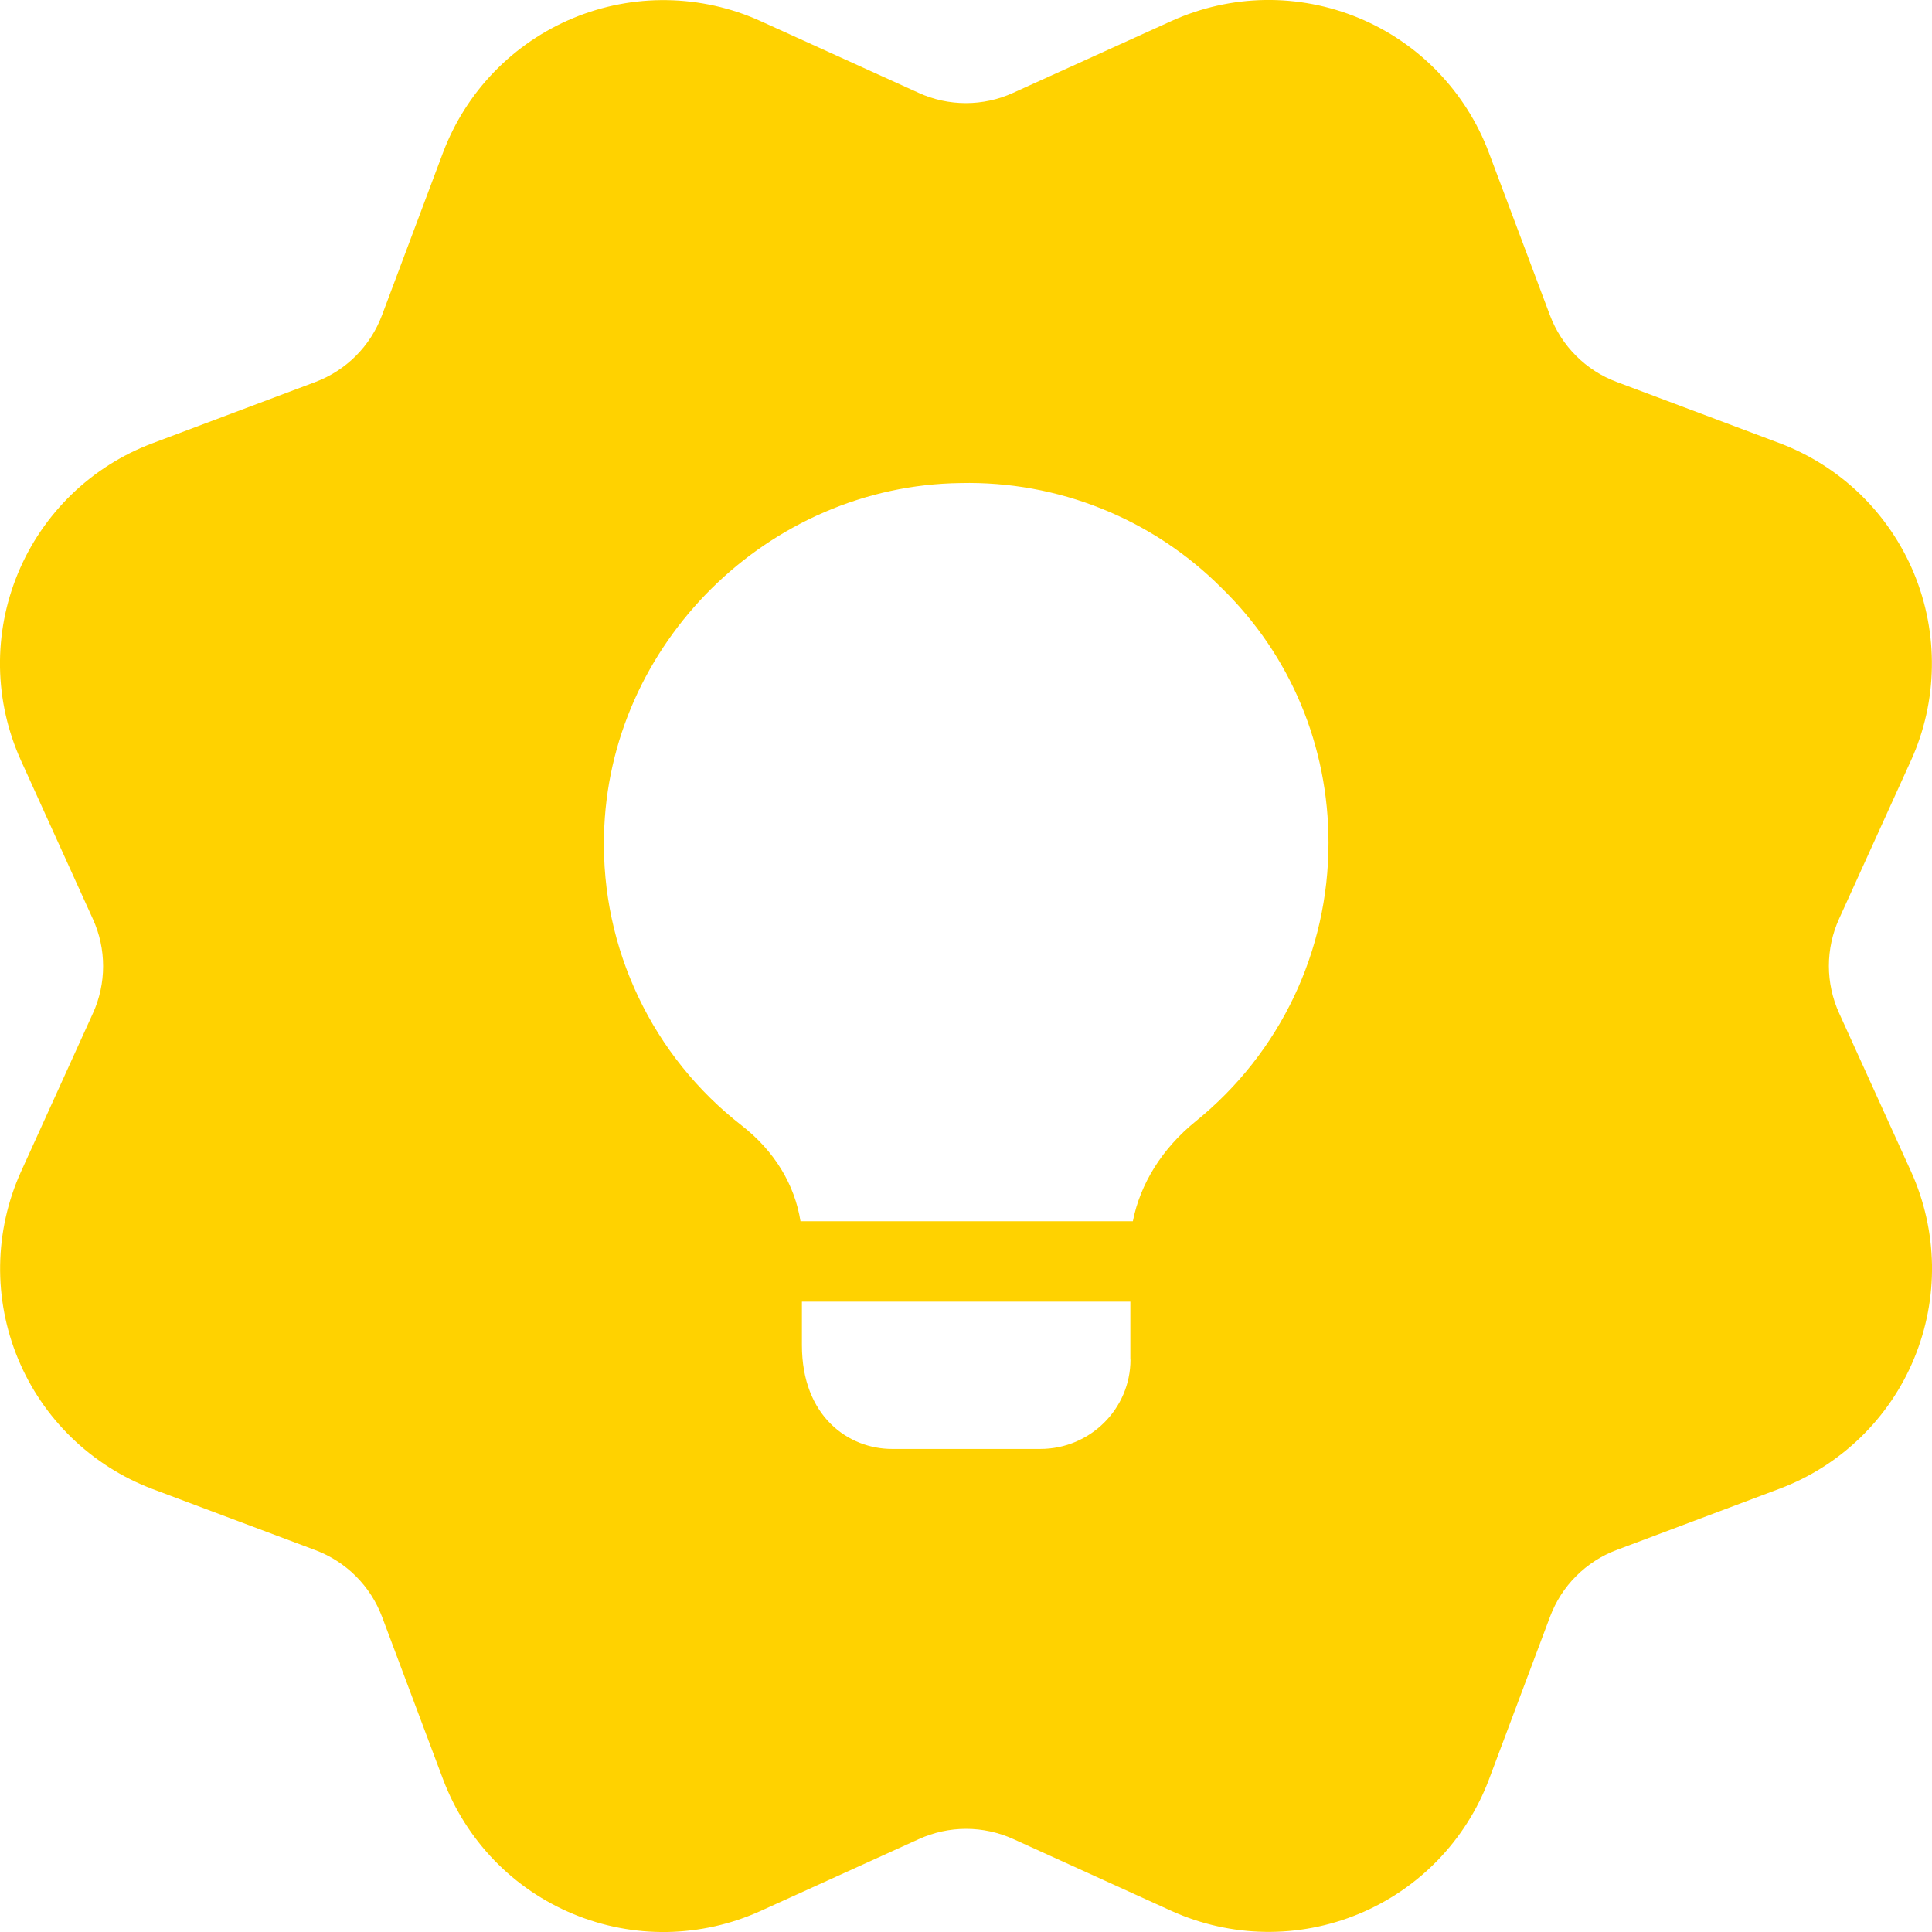 <svg width="30" height="30" viewBox="0 0 30 30" fill="none" xmlns="http://www.w3.org/2000/svg">
<path d="M28.558 15.732C28.453 15.502 28.399 15.252 28.399 14.999C28.399 14.746 28.453 14.496 28.558 14.266L29.675 11.806C29.881 11.351 29.991 10.858 29.998 10.359C30.006 9.859 29.911 9.364 29.72 8.902C29.529 8.441 29.245 8.024 28.887 7.676C28.528 7.329 28.102 7.058 27.635 6.882L25.104 5.931C24.867 5.843 24.652 5.704 24.473 5.525C24.294 5.346 24.156 5.131 24.067 4.894L23.117 2.365C22.941 1.897 22.67 1.471 22.323 1.112C21.976 0.753 21.558 0.469 21.097 0.278C20.635 0.087 20.14 -0.008 19.64 0C19.141 0.008 18.648 0.119 18.193 0.325L15.731 1.442C15.501 1.547 15.251 1.601 14.998 1.601C14.745 1.601 14.495 1.547 14.265 1.442L11.805 0.325C11.35 0.119 10.857 0.01 10.358 0.002C9.859 -0.006 9.363 0.089 8.902 0.28C8.441 0.471 8.023 0.755 7.676 1.113C7.328 1.472 7.058 1.898 6.881 2.365L5.931 4.896C5.842 5.133 5.704 5.348 5.525 5.527C5.346 5.706 5.131 5.844 4.894 5.933L2.365 6.884C1.897 7.06 1.471 7.33 1.112 7.677C0.753 8.025 0.469 8.442 0.278 8.904C0.087 9.365 -0.008 9.861 0 10.361C0.008 10.86 0.119 11.352 0.325 11.808L1.442 14.27C1.547 14.5 1.601 14.75 1.601 15.003C1.601 15.256 1.547 15.506 1.442 15.736L0.325 18.196C0.119 18.651 0.01 19.143 0.002 19.643C-0.006 20.142 0.089 20.638 0.28 21.099C0.471 21.56 0.754 21.978 1.113 22.325C1.472 22.673 1.898 22.943 2.365 23.12L4.896 24.07C5.133 24.159 5.348 24.297 5.527 24.476C5.706 24.655 5.844 24.87 5.933 25.107L6.883 27.637C7.06 28.104 7.33 28.53 7.677 28.889C8.025 29.248 8.442 29.531 8.904 29.722C9.365 29.913 9.861 30.008 10.36 30C10.86 29.991 11.352 29.881 11.807 29.675L14.269 28.557C14.499 28.453 14.749 28.398 15.002 28.398C15.255 28.398 15.505 28.453 15.735 28.557L18.195 29.675C18.65 29.88 19.142 29.99 19.642 29.998C20.141 30.006 20.637 29.911 21.098 29.72C21.559 29.529 21.977 29.245 22.324 28.887C22.672 28.528 22.942 28.102 23.119 27.635L24.069 25.104C24.158 24.867 24.296 24.651 24.475 24.473C24.654 24.294 24.869 24.155 25.106 24.067L27.635 23.116C28.103 22.94 28.529 22.67 28.888 22.322C29.247 21.975 29.531 21.558 29.722 21.096C29.913 20.634 30.008 20.139 30 19.639C29.991 19.14 29.881 18.647 29.675 18.192L28.558 15.732ZM17.554 21.112C17.554 21.875 16.929 22.499 16.153 22.499H13.852C13.178 22.499 12.452 21.998 12.452 20.887V20.212H17.552V21.112H17.554ZM18.566 17.412C18.041 17.838 17.704 18.387 17.591 18.963H12.43C12.341 18.4 12.03 17.875 11.516 17.476C10.833 16.945 10.283 16.262 9.912 15.48C9.54 14.699 9.358 13.841 9.379 12.976C9.441 10 11.929 7.538 14.916 7.501C15.665 7.484 16.411 7.619 17.107 7.899C17.803 8.178 18.435 8.596 18.965 9.126C20.042 10.174 20.629 11.586 20.629 13.086C20.629 14.774 19.879 16.349 18.566 17.412Z" fill="#FFD200"/>
</svg>
